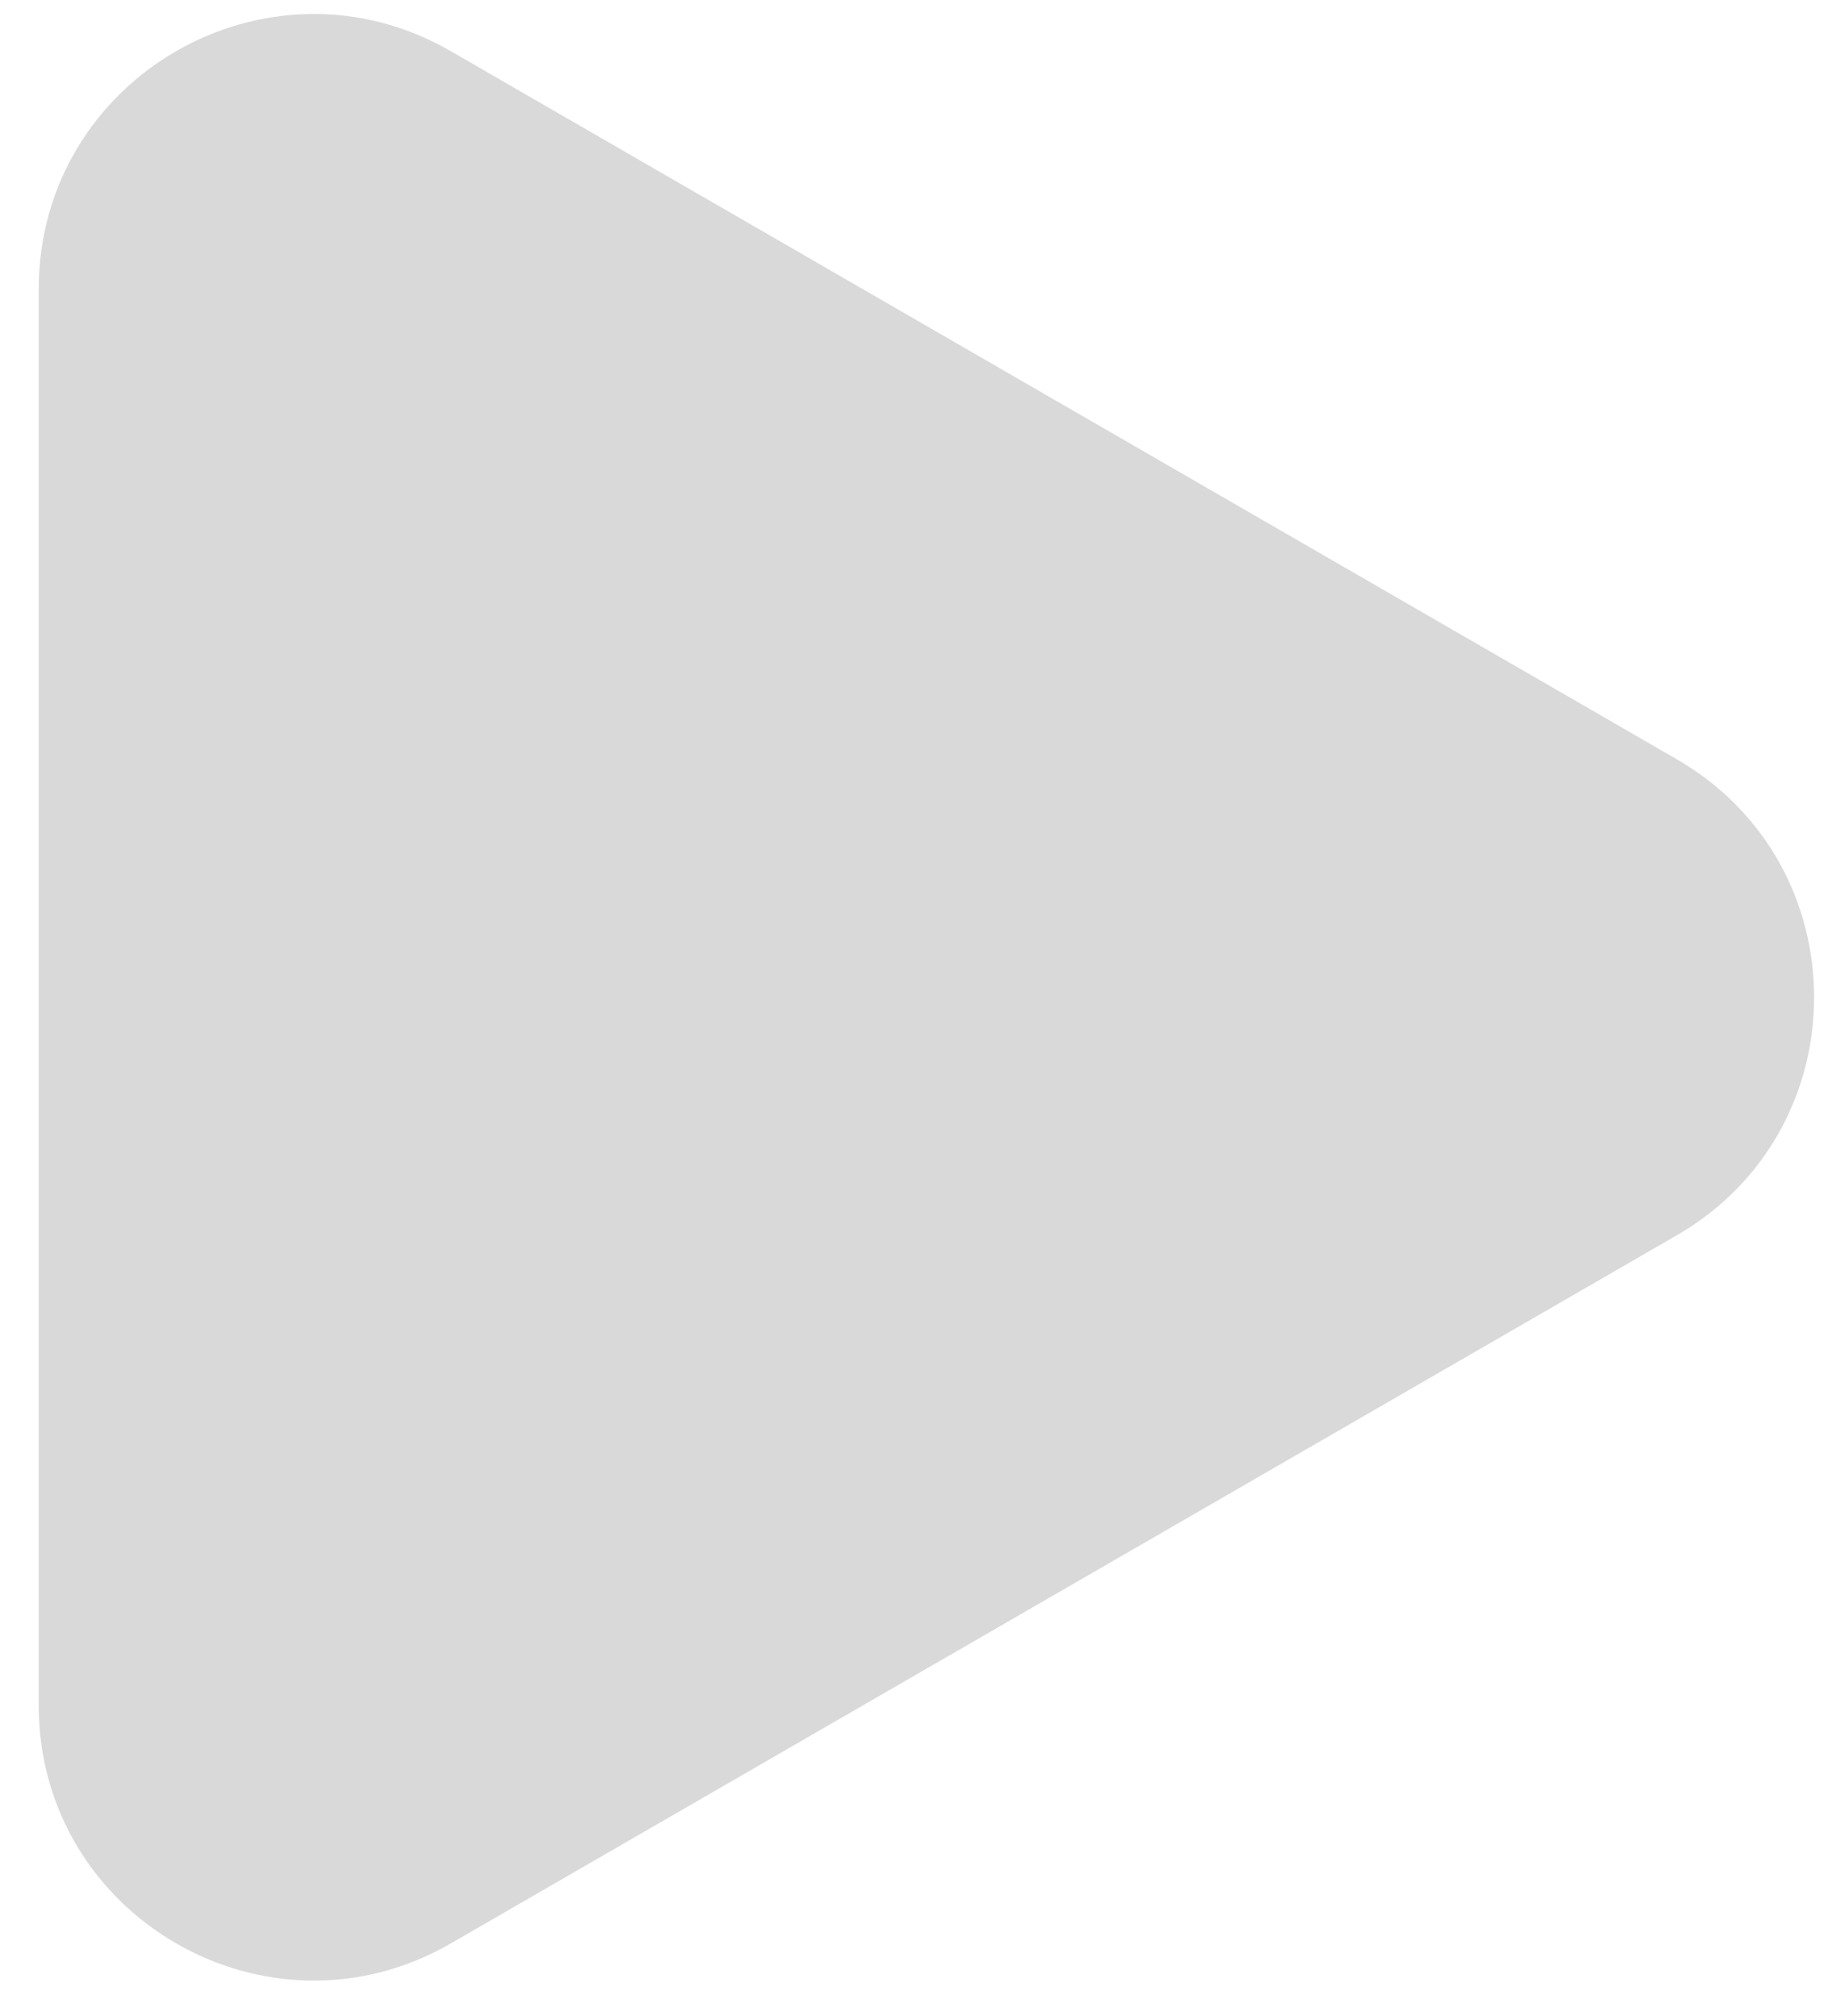<svg width="40" height="44" viewBox="0 0 40 44" fill="none" xmlns="http://www.w3.org/2000/svg">
<path d="M0.845 6.314C0.845 1.695 5.845 -1.192 9.845 1.118L36.609 16.57C40.609 18.879 40.609 24.653 36.609 26.962L9.845 42.415C5.845 44.724 0.845 41.837 0.845 37.218L0.845 6.314Z" fill="#D9D9D9"/>
</svg>

